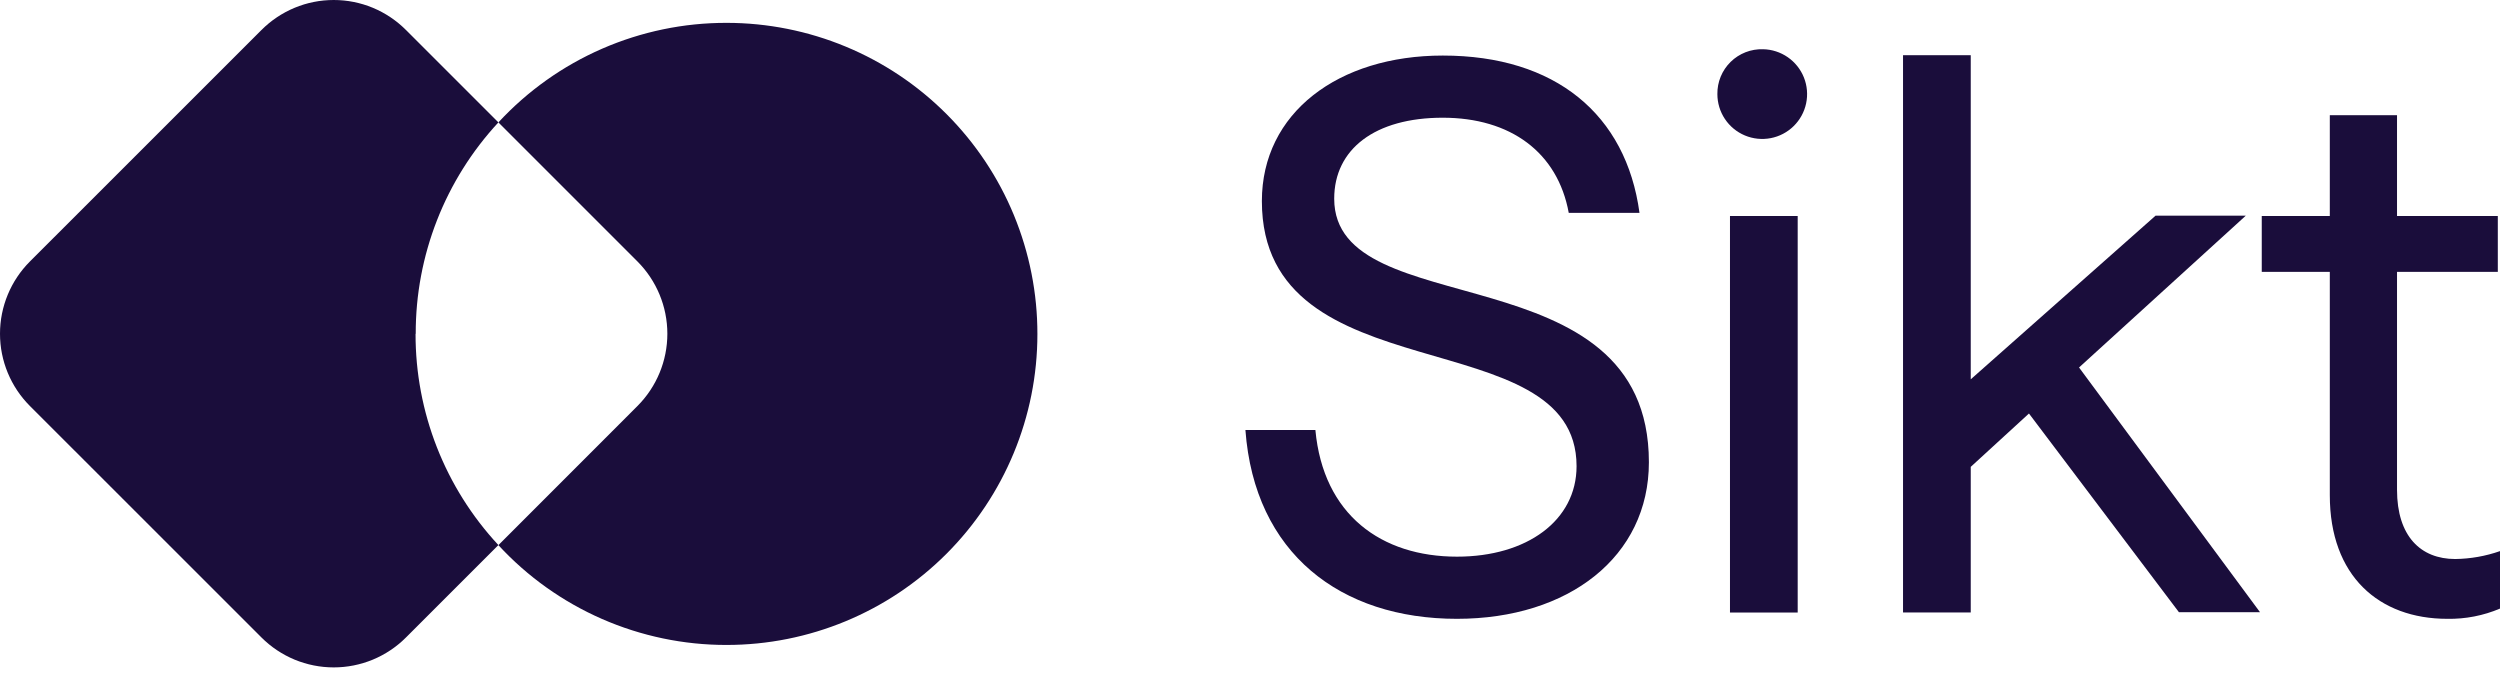 <svg width="104" height="28" viewBox="0 0 104 28" fill="none" xmlns="http://www.w3.org/2000/svg">
<path d="M30.232 0.951C28.448 0.947 26.683 1.314 25.048 2.026C23.413 2.739 21.944 3.783 20.733 5.092L26.517 10.876C27.314 11.674 27.762 12.756 27.762 13.884C27.762 15.012 27.314 16.093 26.517 16.891L20.733 22.678C21.942 23.989 23.41 25.034 25.044 25.749C26.678 26.463 28.442 26.832 30.225 26.83C33.654 26.83 36.943 25.468 39.368 23.043C41.793 20.618 43.156 17.329 43.156 13.899C43.158 12.2 42.825 10.518 42.177 8.947C41.529 7.377 40.577 5.95 39.377 4.747C38.177 3.545 36.751 2.59 35.182 1.939C33.613 1.288 31.931 0.952 30.232 0.951Z" fill="#1A0D3B"/>
<path d="M17.294 13.889C17.286 10.627 18.515 7.484 20.733 5.092L16.888 1.248C16.494 0.853 16.026 0.539 15.51 0.324C14.994 0.11 14.441 0 13.883 0C13.324 0 12.771 0.11 12.256 0.324C11.74 0.539 11.271 0.853 10.877 1.248L1.246 10.876C0.448 11.674 0 12.756 0 13.884C0 15.012 0.448 16.093 1.246 16.891L10.877 26.519C11.272 26.914 11.741 27.227 12.256 27.441C12.772 27.654 13.325 27.764 13.883 27.764C14.441 27.764 14.994 27.654 15.509 27.441C16.025 27.227 16.494 26.914 16.888 26.519L20.733 22.675C18.513 20.287 17.281 17.146 17.287 13.885L17.294 13.889Z" fill="#1A0D3B"/>
<path d="M51.809 17.887H54.72C55.048 21.424 57.47 23.157 60.612 23.157C63.523 23.157 65.585 21.651 65.585 19.393C65.585 13.239 52.494 16.514 52.494 8.364C52.494 4.698 55.67 2.311 60.021 2.311C64.701 2.311 67.647 4.757 68.203 8.856H65.26C64.799 6.337 62.838 4.897 60.018 4.897C57.198 4.897 55.503 6.204 55.503 8.266C55.503 13.567 68.594 10.363 68.594 19.229C68.594 23.157 65.257 25.743 60.608 25.743C55.768 25.743 52.186 23.024 51.809 17.887Z" fill="#1A0D3B"/>
<path d="M73.344 2.048C73.711 2.055 74.069 2.171 74.371 2.38C74.673 2.589 74.907 2.883 75.043 3.224C75.179 3.566 75.211 3.94 75.135 4.3C75.059 4.659 74.879 4.989 74.616 5.246C74.354 5.504 74.021 5.678 73.66 5.747C73.299 5.816 72.926 5.777 72.587 5.635C72.248 5.493 71.958 5.254 71.755 4.948C71.551 4.642 71.443 4.282 71.443 3.915C71.439 3.666 71.486 3.419 71.581 3.188C71.676 2.958 71.816 2.749 71.994 2.575C72.172 2.4 72.383 2.264 72.615 2.173C72.847 2.083 73.095 2.04 73.344 2.048ZM71.967 8.986H74.784V25.481H71.967V8.986Z" fill="#1A0D3B"/>
<path d="M84.405 17.202L81.983 19.421V25.478H79.166V2.297H81.983V15.78L89.671 8.972H93.425L86.488 15.287L94.016 25.467H90.643L84.405 17.202Z" fill="#1A0D3B"/>
<path d="M96.92 20.602V11.31H94.089V8.986H96.92V4.792H99.716V8.986H103.909V11.31H99.716V20.375C99.716 22.304 100.698 23.255 102.137 23.255C102.772 23.247 103.401 23.136 104 22.926V25.317C103.308 25.611 102.561 25.756 101.809 25.743C98.968 25.743 96.92 23.964 96.92 20.602Z" fill="#1A0D3B"/>
</svg>
